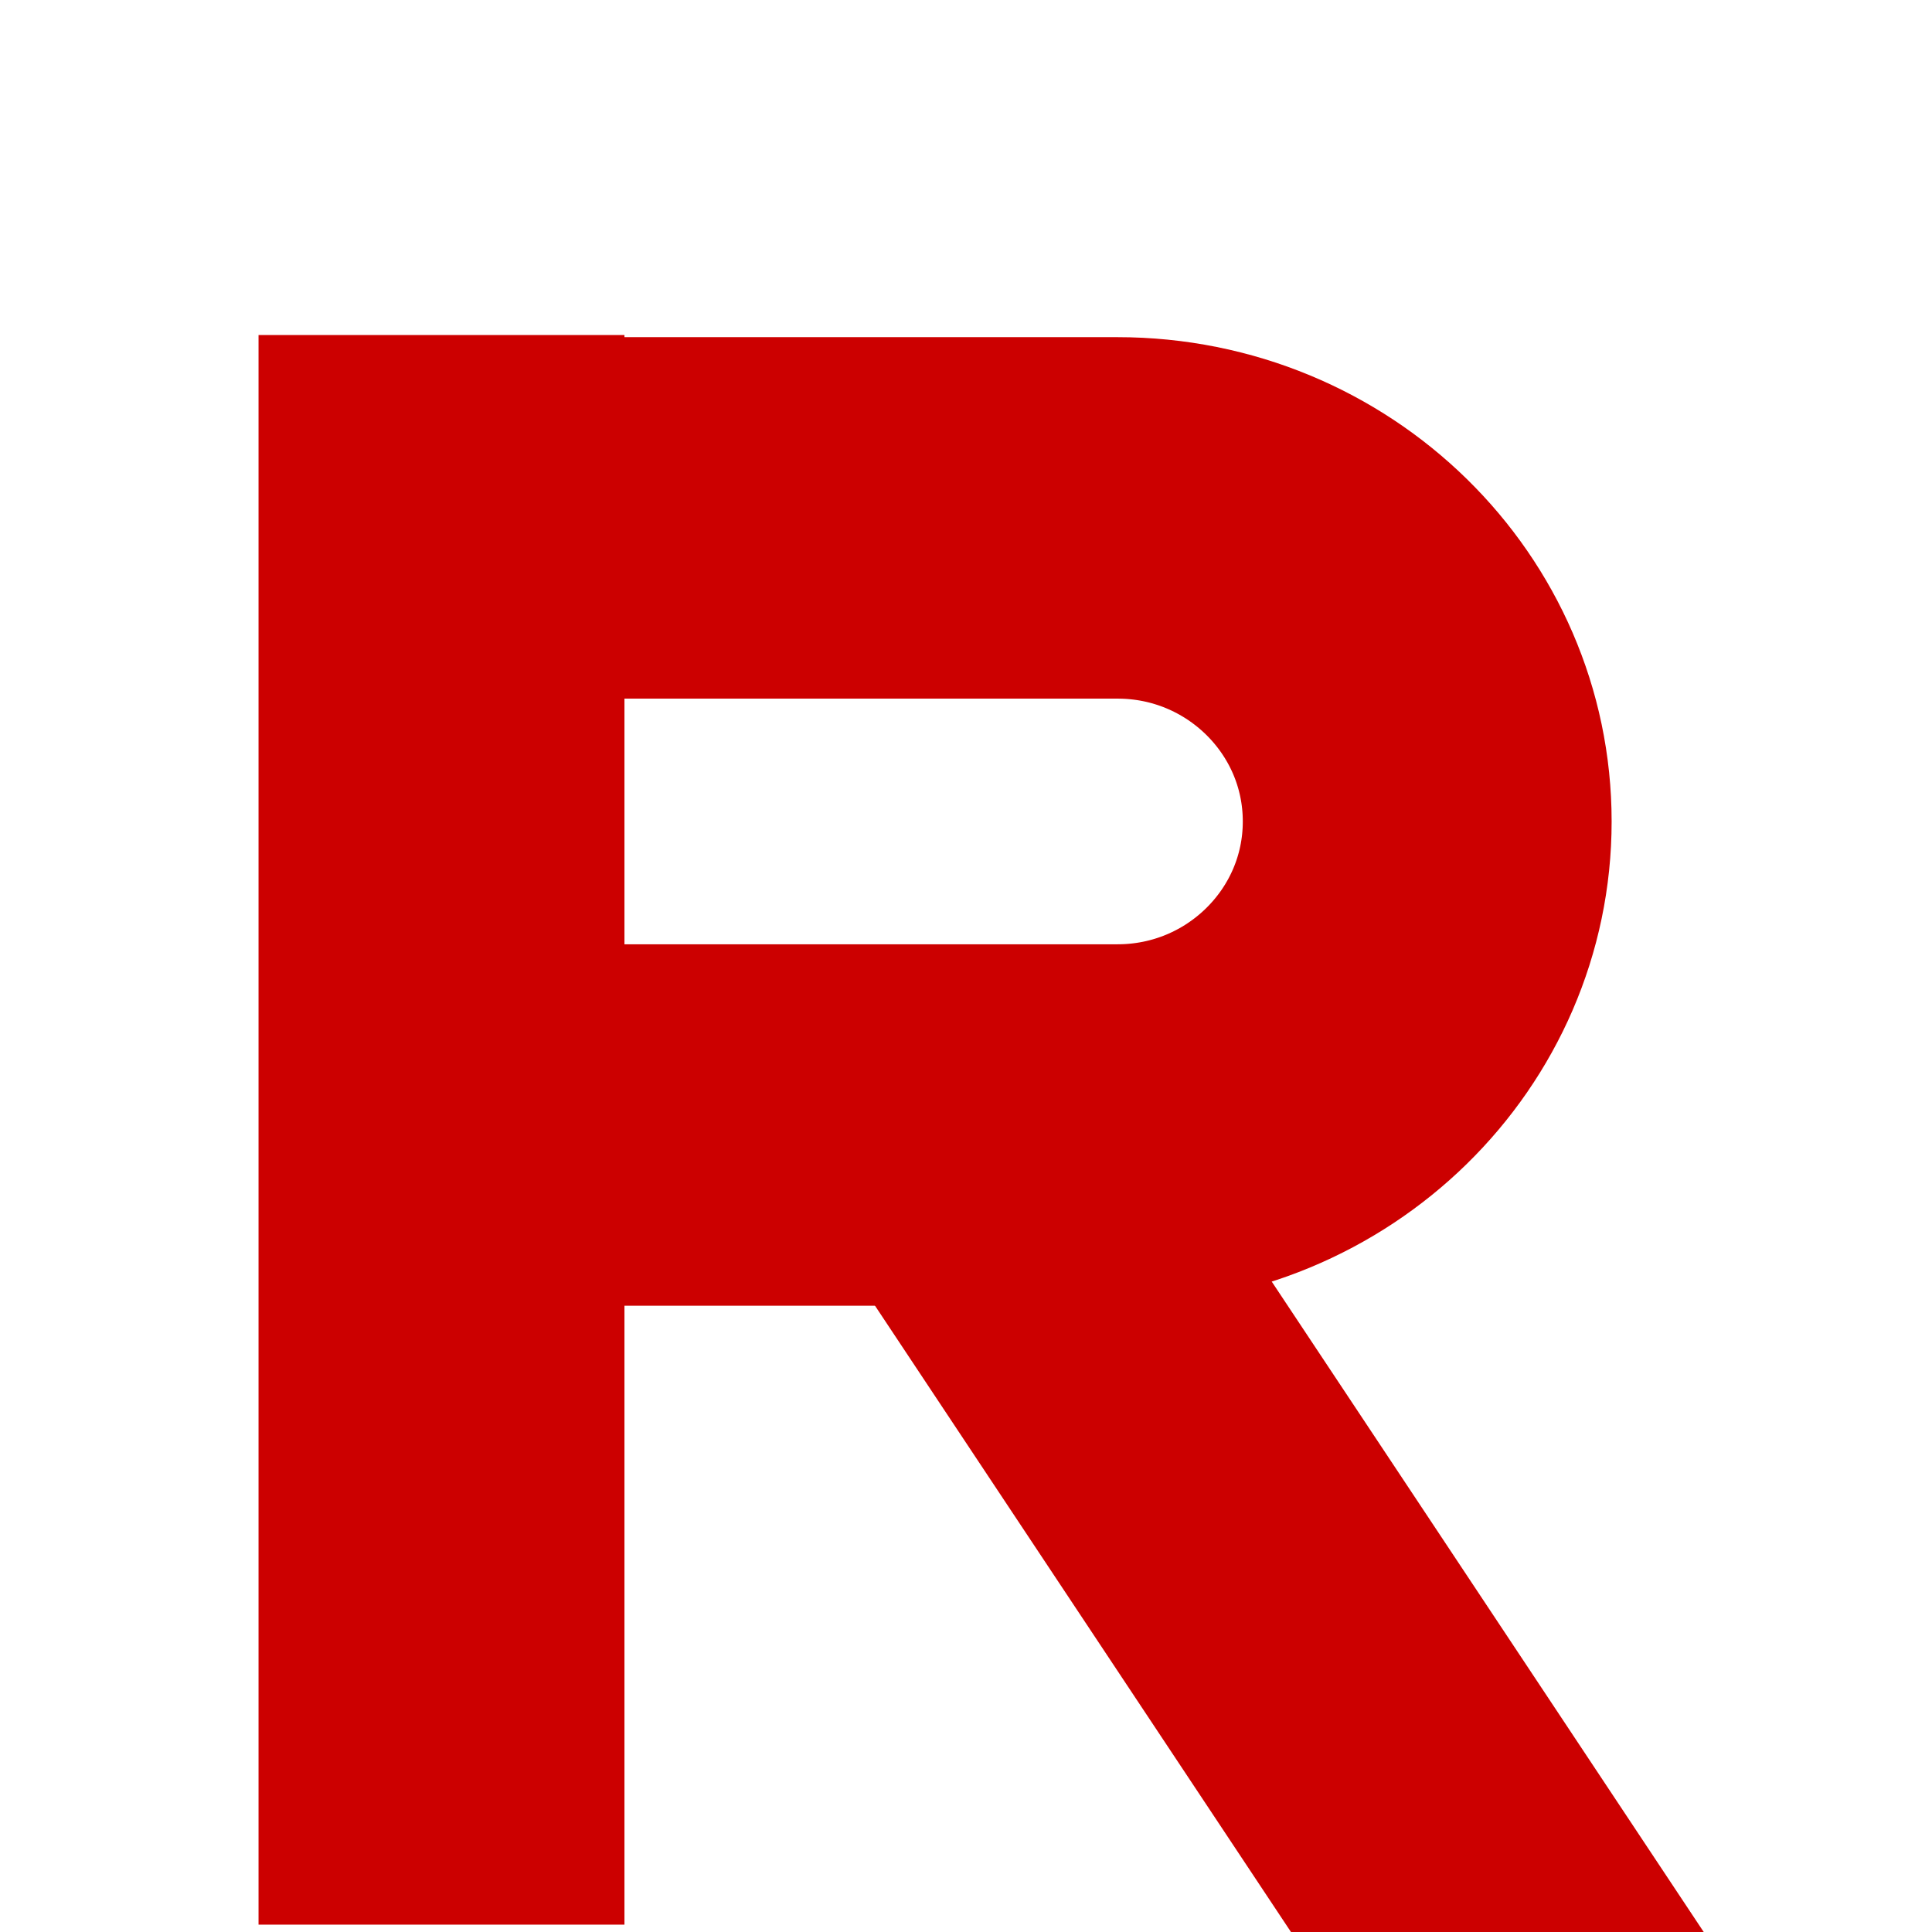 <svg xmlns:svg="http://www.w3.org/2000/svg" xmlns="http://www.w3.org/2000/svg" width="132px" height="132px" version="1.1">
<style type="text/css"><![CDATA[
rect,#C1 {fill:#fff}
#P1,#P2, #P0 {fill:none;stroke:#C00}
#P1 {stroke-width:25;stroke-linecap:square}
#P2 {stroke-width:28}
#P0 {fill:#C00}
]]></style>
  <path id="P0" transform="translate(-24,-20)" d="M77.46,98.787L 112.471,151.5L 139.471,151.5L 104.46,98.787L 77.46,98.787z"/>
  <path id="P1" d="M50.164,138.997L 50.164,55.39" transform="translate(-20, -20)"/>
  <path id="P2" transform="matrix(0.9,0,0,.882,-45.928,-19)" d="M88.543,61.66L 135.862,61.66C 148.842,61.66 159.377,72.195 159.377,85.175C 159.377,98.155 148.842,108.69 135.862,108.69L 88.543,108.69"/>
</svg>